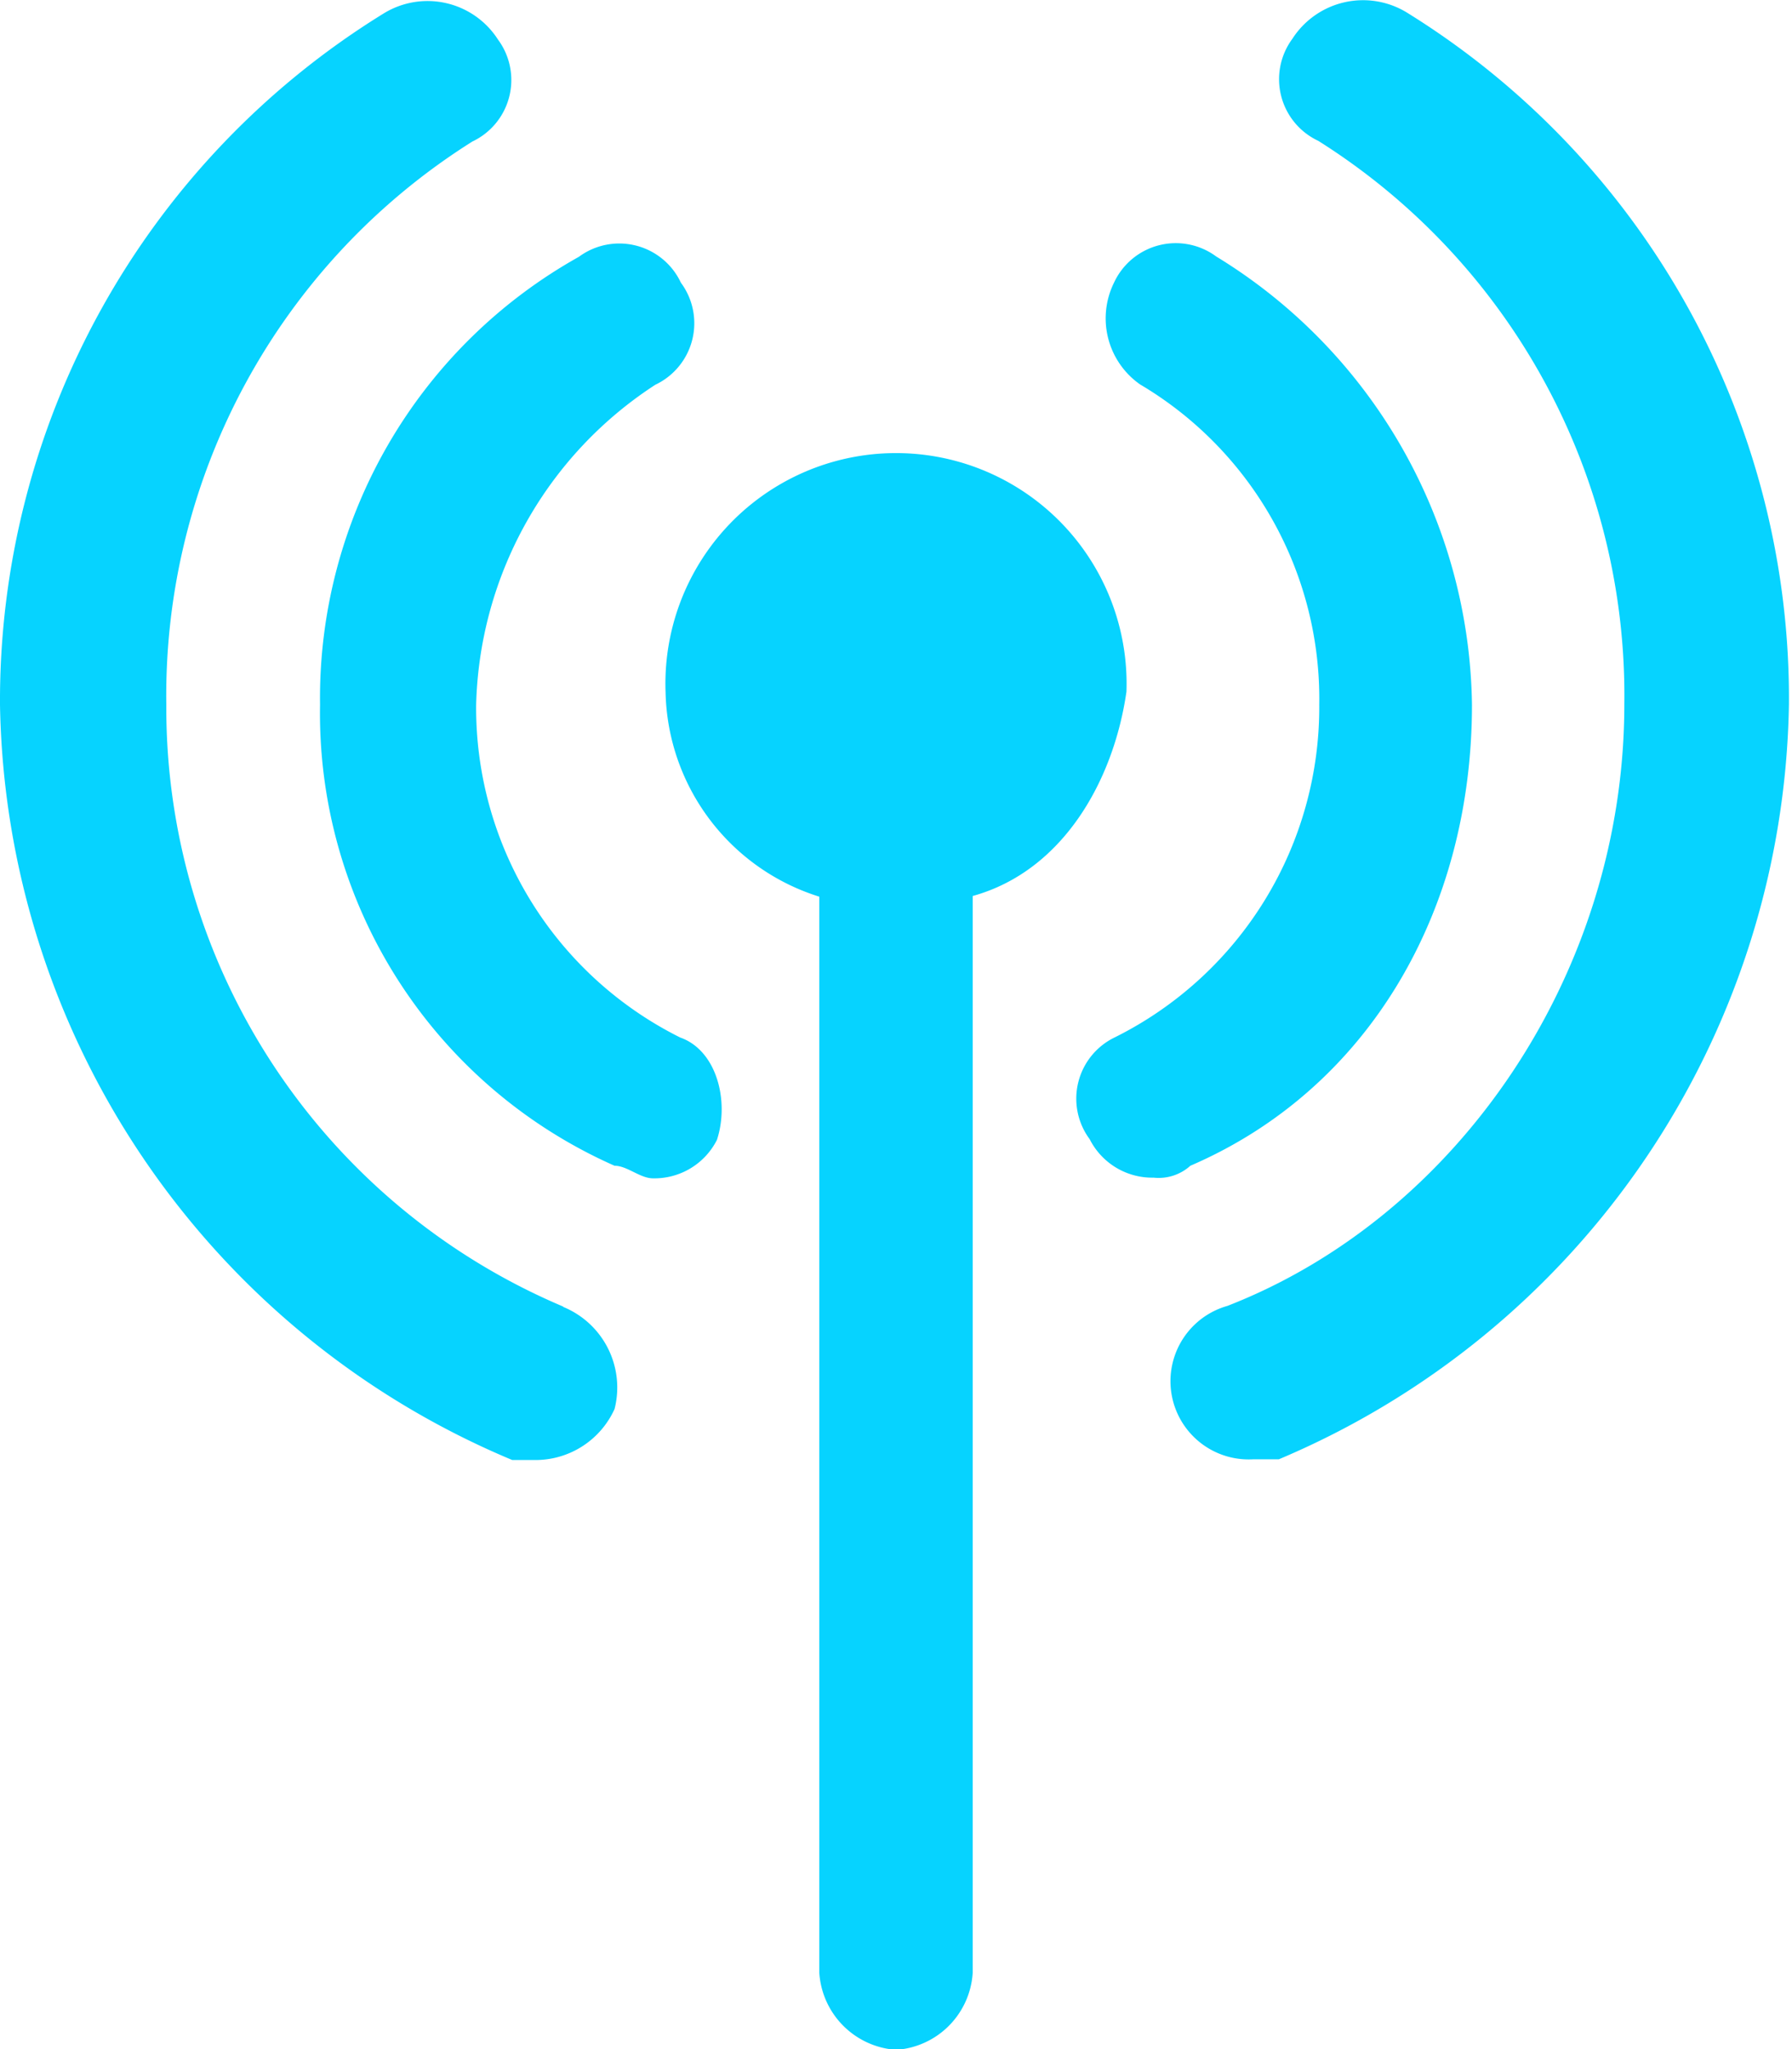 <svg xmlns="http://www.w3.org/2000/svg" viewBox="0 0 52.69 60.24"><g data-name="图层 2"><path d="M33.12 20.34c-.38 2.63-1.88 5.27-4.52 6V58a2.42 2.42 0 0 1-2.25 2.26A2.43 2.43 0 0 1 24.09 58V26.36a6.44 6.44 0 0 1-4.52-6 6.78 6.78 0 1 1 13.55 0zM16.56 38.41A19.11 19.11 0 0 1 4.89 20.72a19.24 19.24 0 0 1 9-16.56 2 2 0 0 0 .75-3 2.46 2.46 0 0 0-3.35-.77A23.73 23.73 0 0 0 0 20.72a24.51 24.51 0 0 0 15.06 22.2h.75a2.55 2.55 0 0 0 2.26-1.5 2.56 2.56 0 0 0-1.51-3zM20 30.5a10.83 10.83 0 0 1-6-9.78 11.56 11.56 0 0 1 5.27-9.41 2 2 0 0 0 .75-3 2 2 0 0 0-3-.76 14.86 14.86 0 0 0-7.61 13.17 14.54 14.54 0 0 0 8.66 13.55c.37 0 .75.37 1.13.37a2.06 2.06 0 0 0 1.88-1.13c.37-1.13 0-2.63-1.08-3.01zM41.4.39a2.47 2.47 0 0 0-3.4.75 2 2 0 0 0 .76 3 19.26 19.26 0 0 1 9 16.56c0 7.9-4.89 15.05-11.67 17.69a2.3 2.3 0 0 0 .75 4.51h.76a24.52 24.52 0 0 0 15-22.2A23.71 23.71 0 0 0 41.4.39zm1.88 20.33a15.68 15.68 0 0 0-7.52-13.18 2 2 0 0 0-3 .76 2.37 2.37 0 0 0 .76 3 10.74 10.74 0 0 1 5.27 9.41 10.84 10.84 0 0 1-6 9.78 2 2 0 0 0-.75 3 2.06 2.06 0 0 0 1.88 1.13 1.39 1.39 0 0 0 1.08-.35c5.27-2.27 8.28-7.53 8.28-13.55z" style="fill:#06d3ff" data-name="图层 1"/></g></svg>